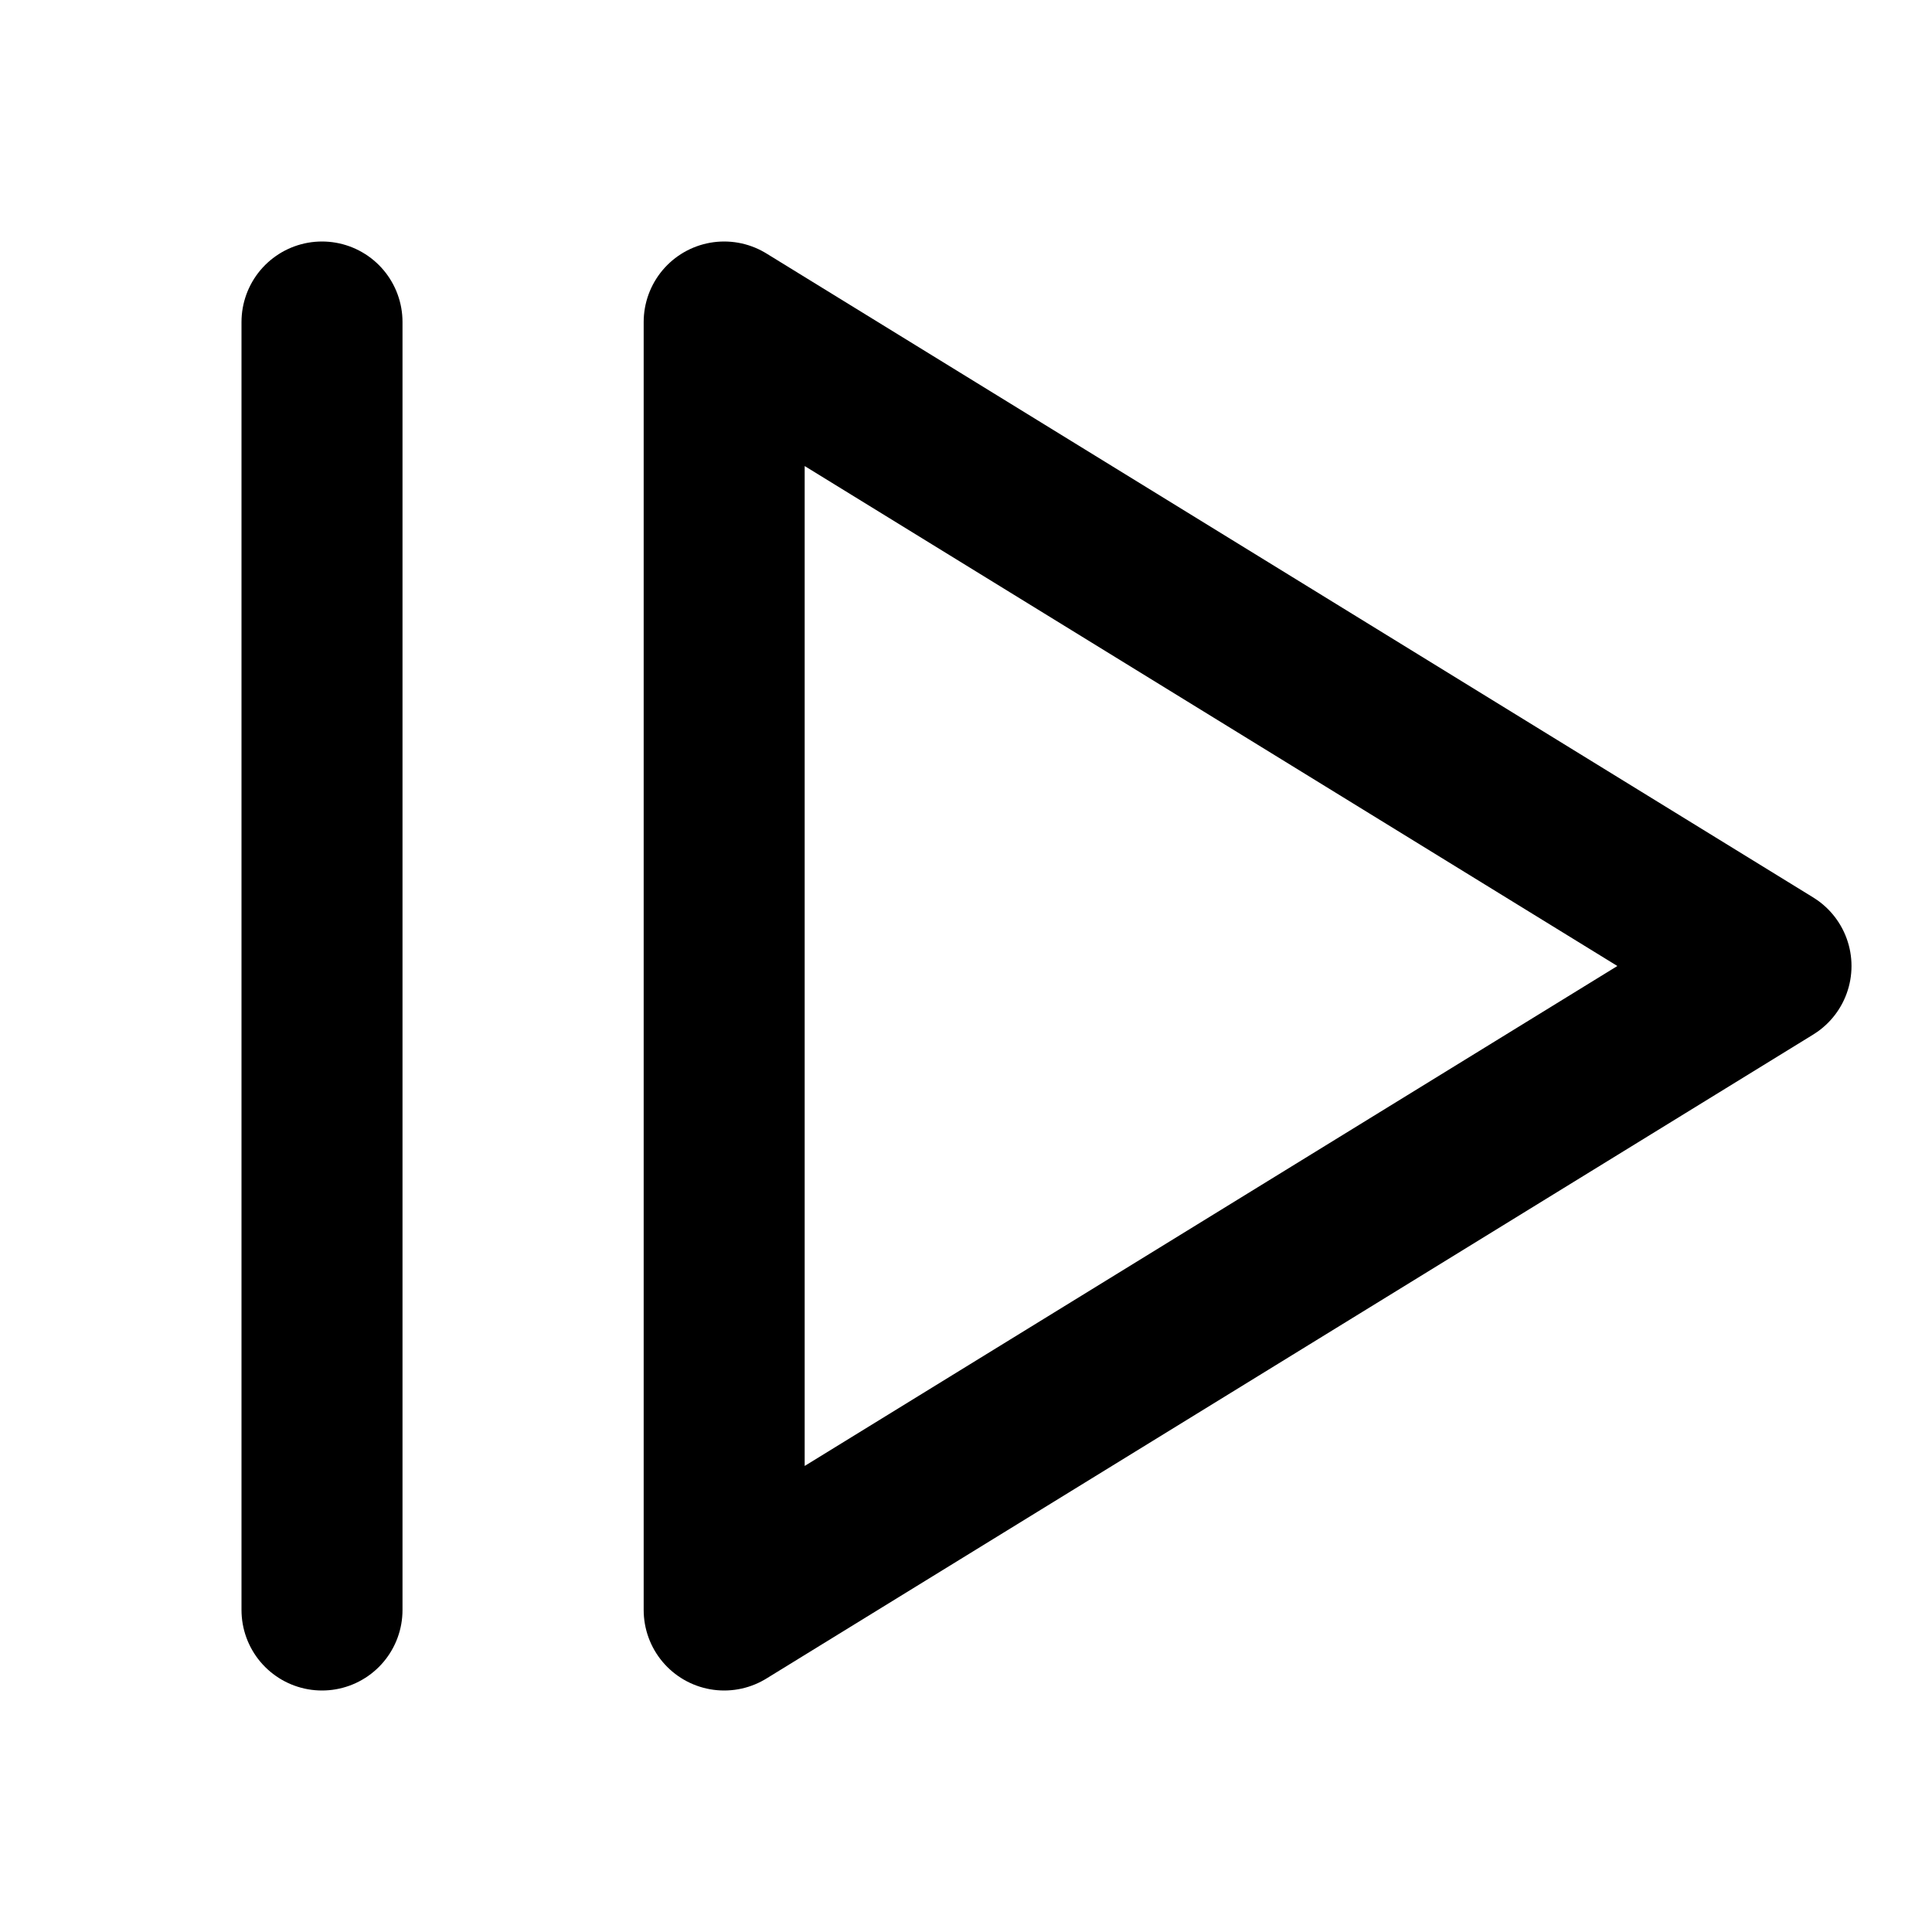 <svg width="12" height="12" viewBox="0 0 12 12" fill="none" xmlns="http://www.w3.org/2000/svg">
<path d="M2 10V2M11 6L4.498 10V2L11 6Z" stroke="black" stroke-linecap="round" stroke-linejoin="round"/>
</svg>
